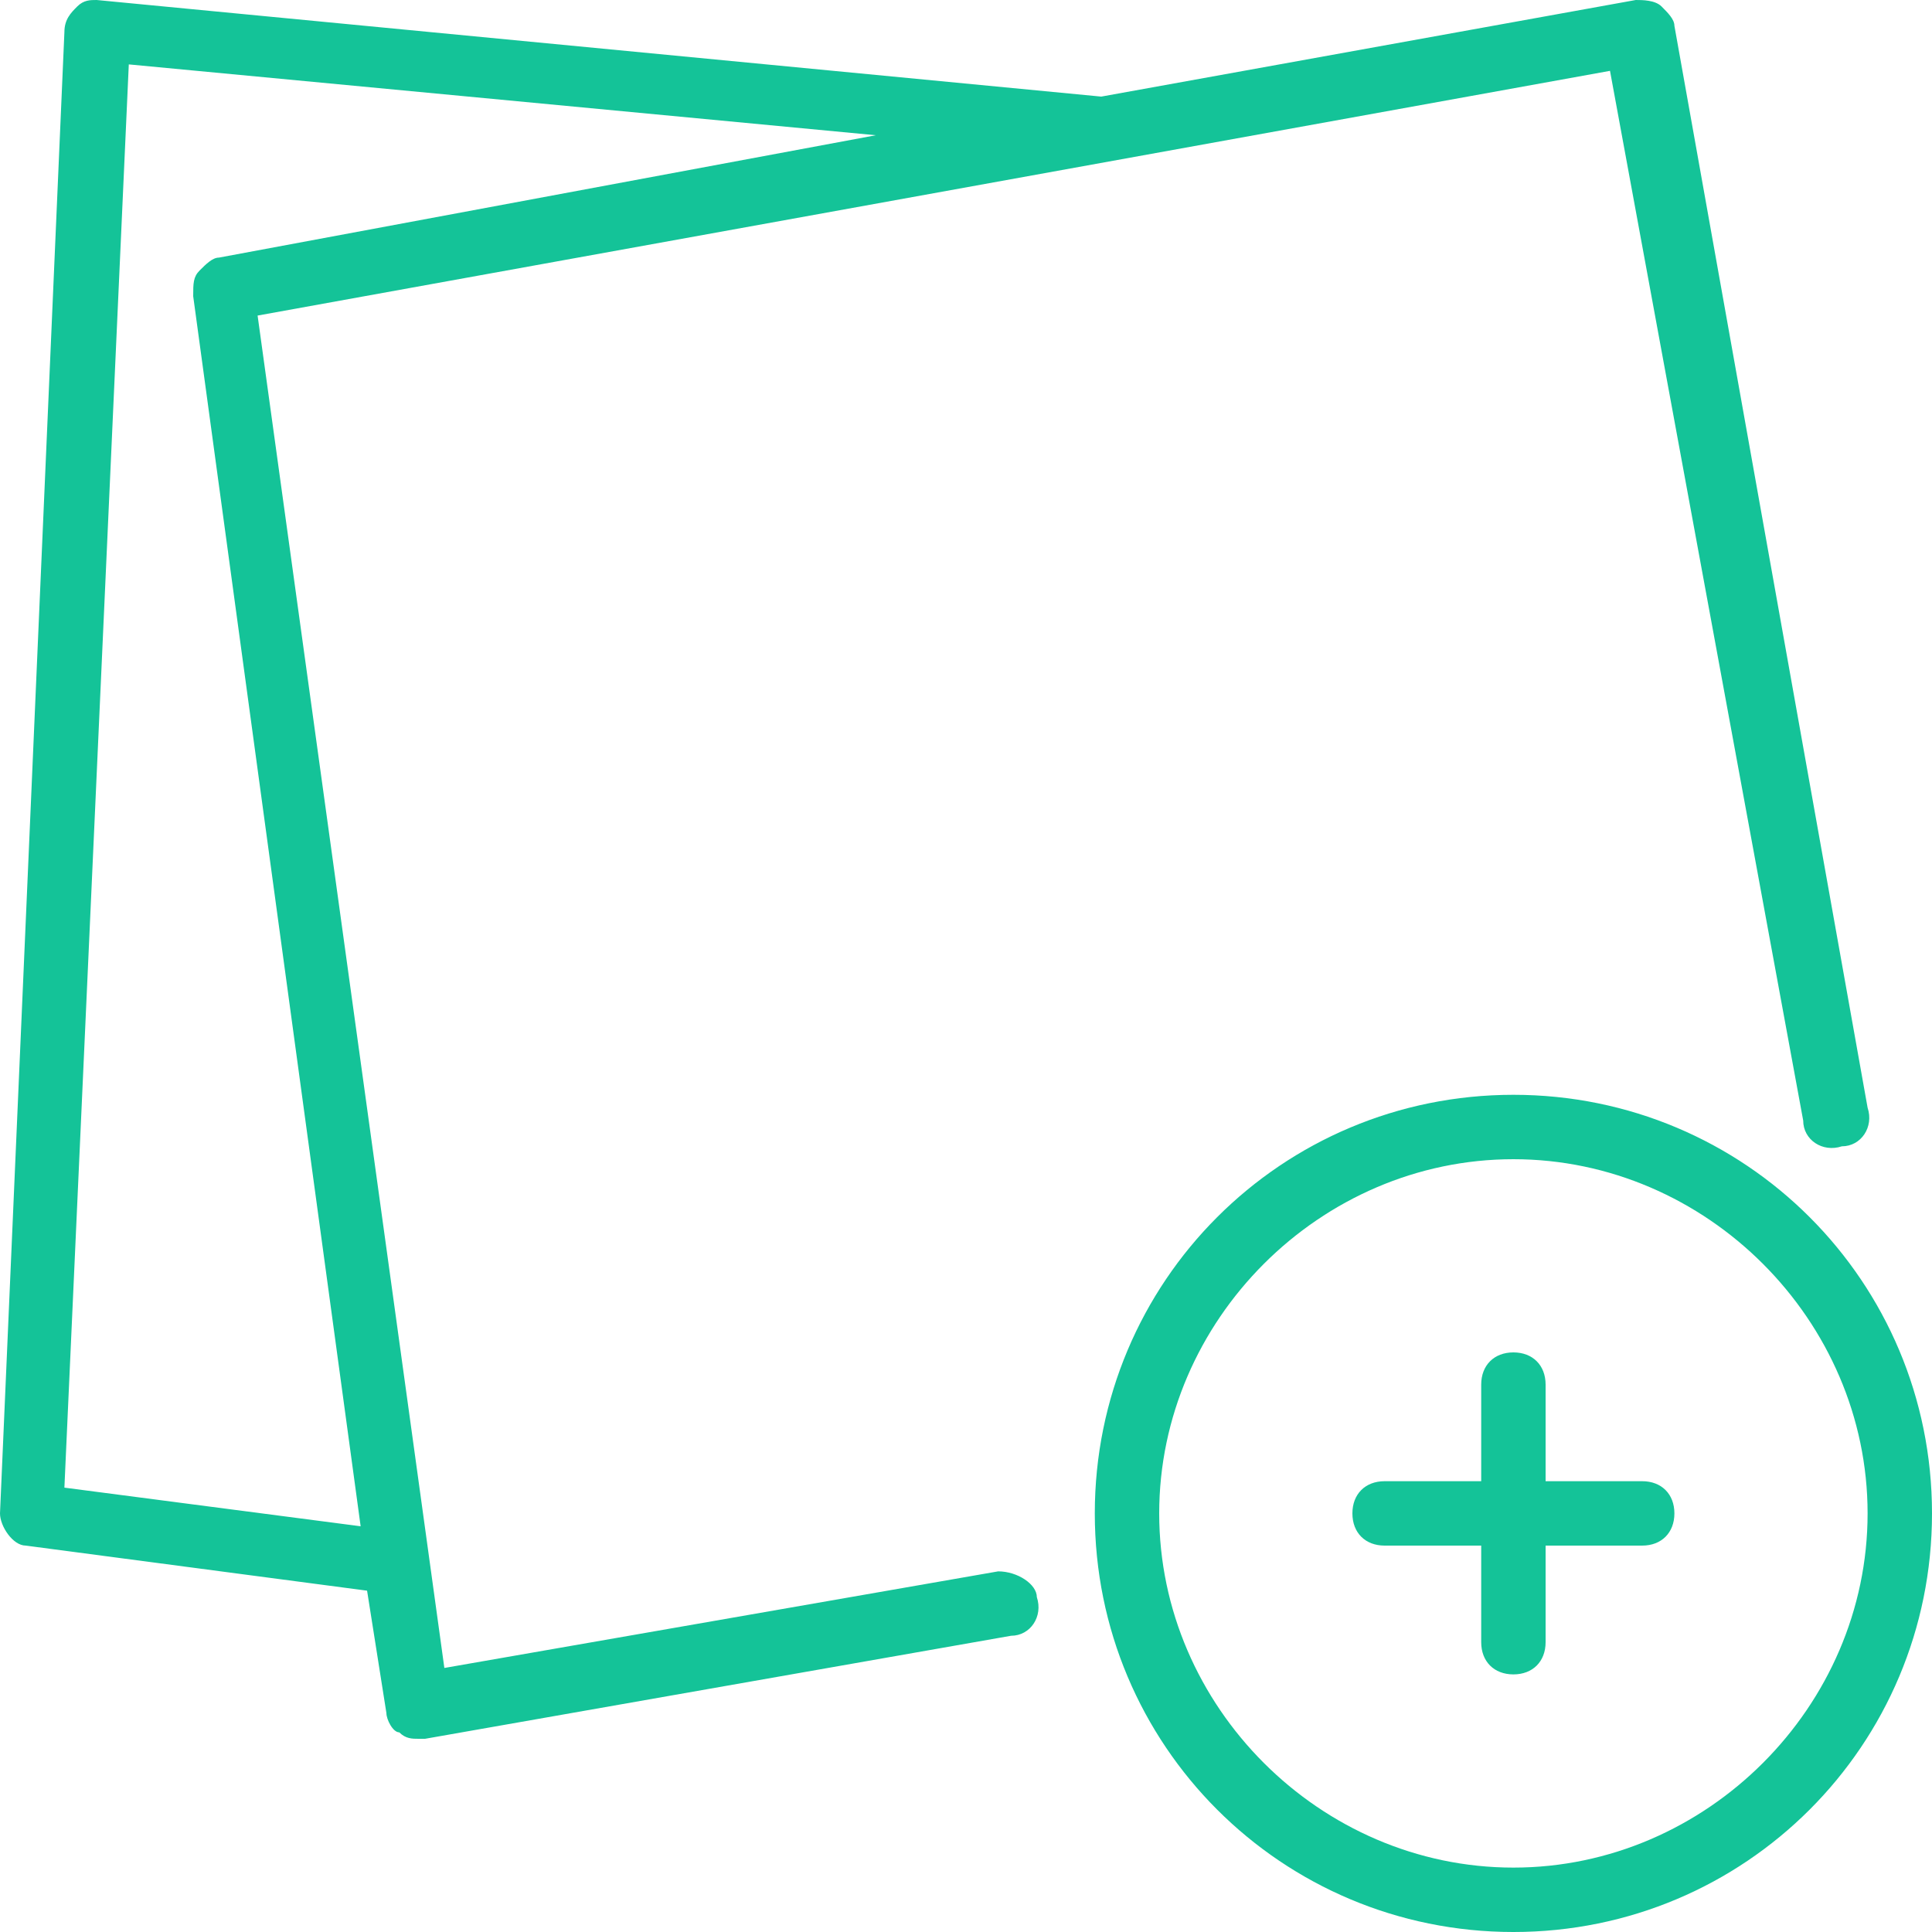 <?xml version="1.0" encoding="utf-8"?>
<!-- Generator: Adobe Illustrator 24.1.0, SVG Export Plug-In . SVG Version: 6.00 Build 0)  -->
<svg version="1.1" id="Layer_1" xmlns="http://www.w3.org/2000/svg" xmlns:xlink="http://www.w3.org/1999/xlink" x="0px" y="0px"
	 viewBox="0 0 30 30" style="enable-background:new 0 0 30 30;" xml:space="preserve">
<style type="text/css">
	.st0{fill:#14C398;}
</style>
<g>
	<g>
		<path class="st0" d="M23.5,17c-3.6,0-6.5,2.9-6.5,6.5s2.9,6.5,6.5,6.5s6.5-2.9,6.5-6.5S27.1,17,23.5,17z M23.5,29
			c-3,0-5.5-2.5-5.5-5.5s2.5-5.5,5.5-5.5s5.5,2.5,5.5,5.5S26.5,29,23.5,29z M15.5,24.4l-8.6,1.5l-2.9-21l21-3.8l3,16.3
			c0,0.3,0.3,0.5,0.6,0.4c0.3,0,0.5-0.3,0.4-0.6L26,0.4c0-0.1-0.1-0.2-0.2-0.3C25.7,0,25.5,0,25.4,0l-8.3,1.5c0,0,0,0,0,0L1.5,0
			C1.4,0,1.3,0,1.2,0.1C1.1,0.2,1,0.3,1,0.5l-1,23C0,23.7,0.2,24,0.4,24l5.3,0.7L6,26.6c0,0.1,0.1,0.3,0.2,0.3C6.3,27,6.4,27,6.5,27
			c0,0,0.1,0,0.1,0l9.1-1.6c0.3,0,0.5-0.3,0.4-0.6C16.1,24.6,15.8,24.4,15.5,24.4z M1,23.1L2,1l11.6,1.1L3.4,4c0,0,0,0,0,0
			c-0.1,0-0.2,0.1-0.3,0.2C3,4.3,3,4.4,3,4.6l2.6,19.1L1,23.1z M25.5,23H24v-1.5c0-0.3-0.2-0.5-0.5-0.5S23,21.2,23,21.5V23h-1.5
			c-0.3,0-0.5,0.2-0.5,0.5s0.2,0.5,0.5,0.5H23v1.5c0,0.3,0.2,0.5,0.5,0.5s0.5-0.2,0.5-0.5V24h1.5c0.3,0,0.5-0.2,0.5-0.5
			S25.8,23,25.5,23z"/>
	</g>
</g>
</svg>
